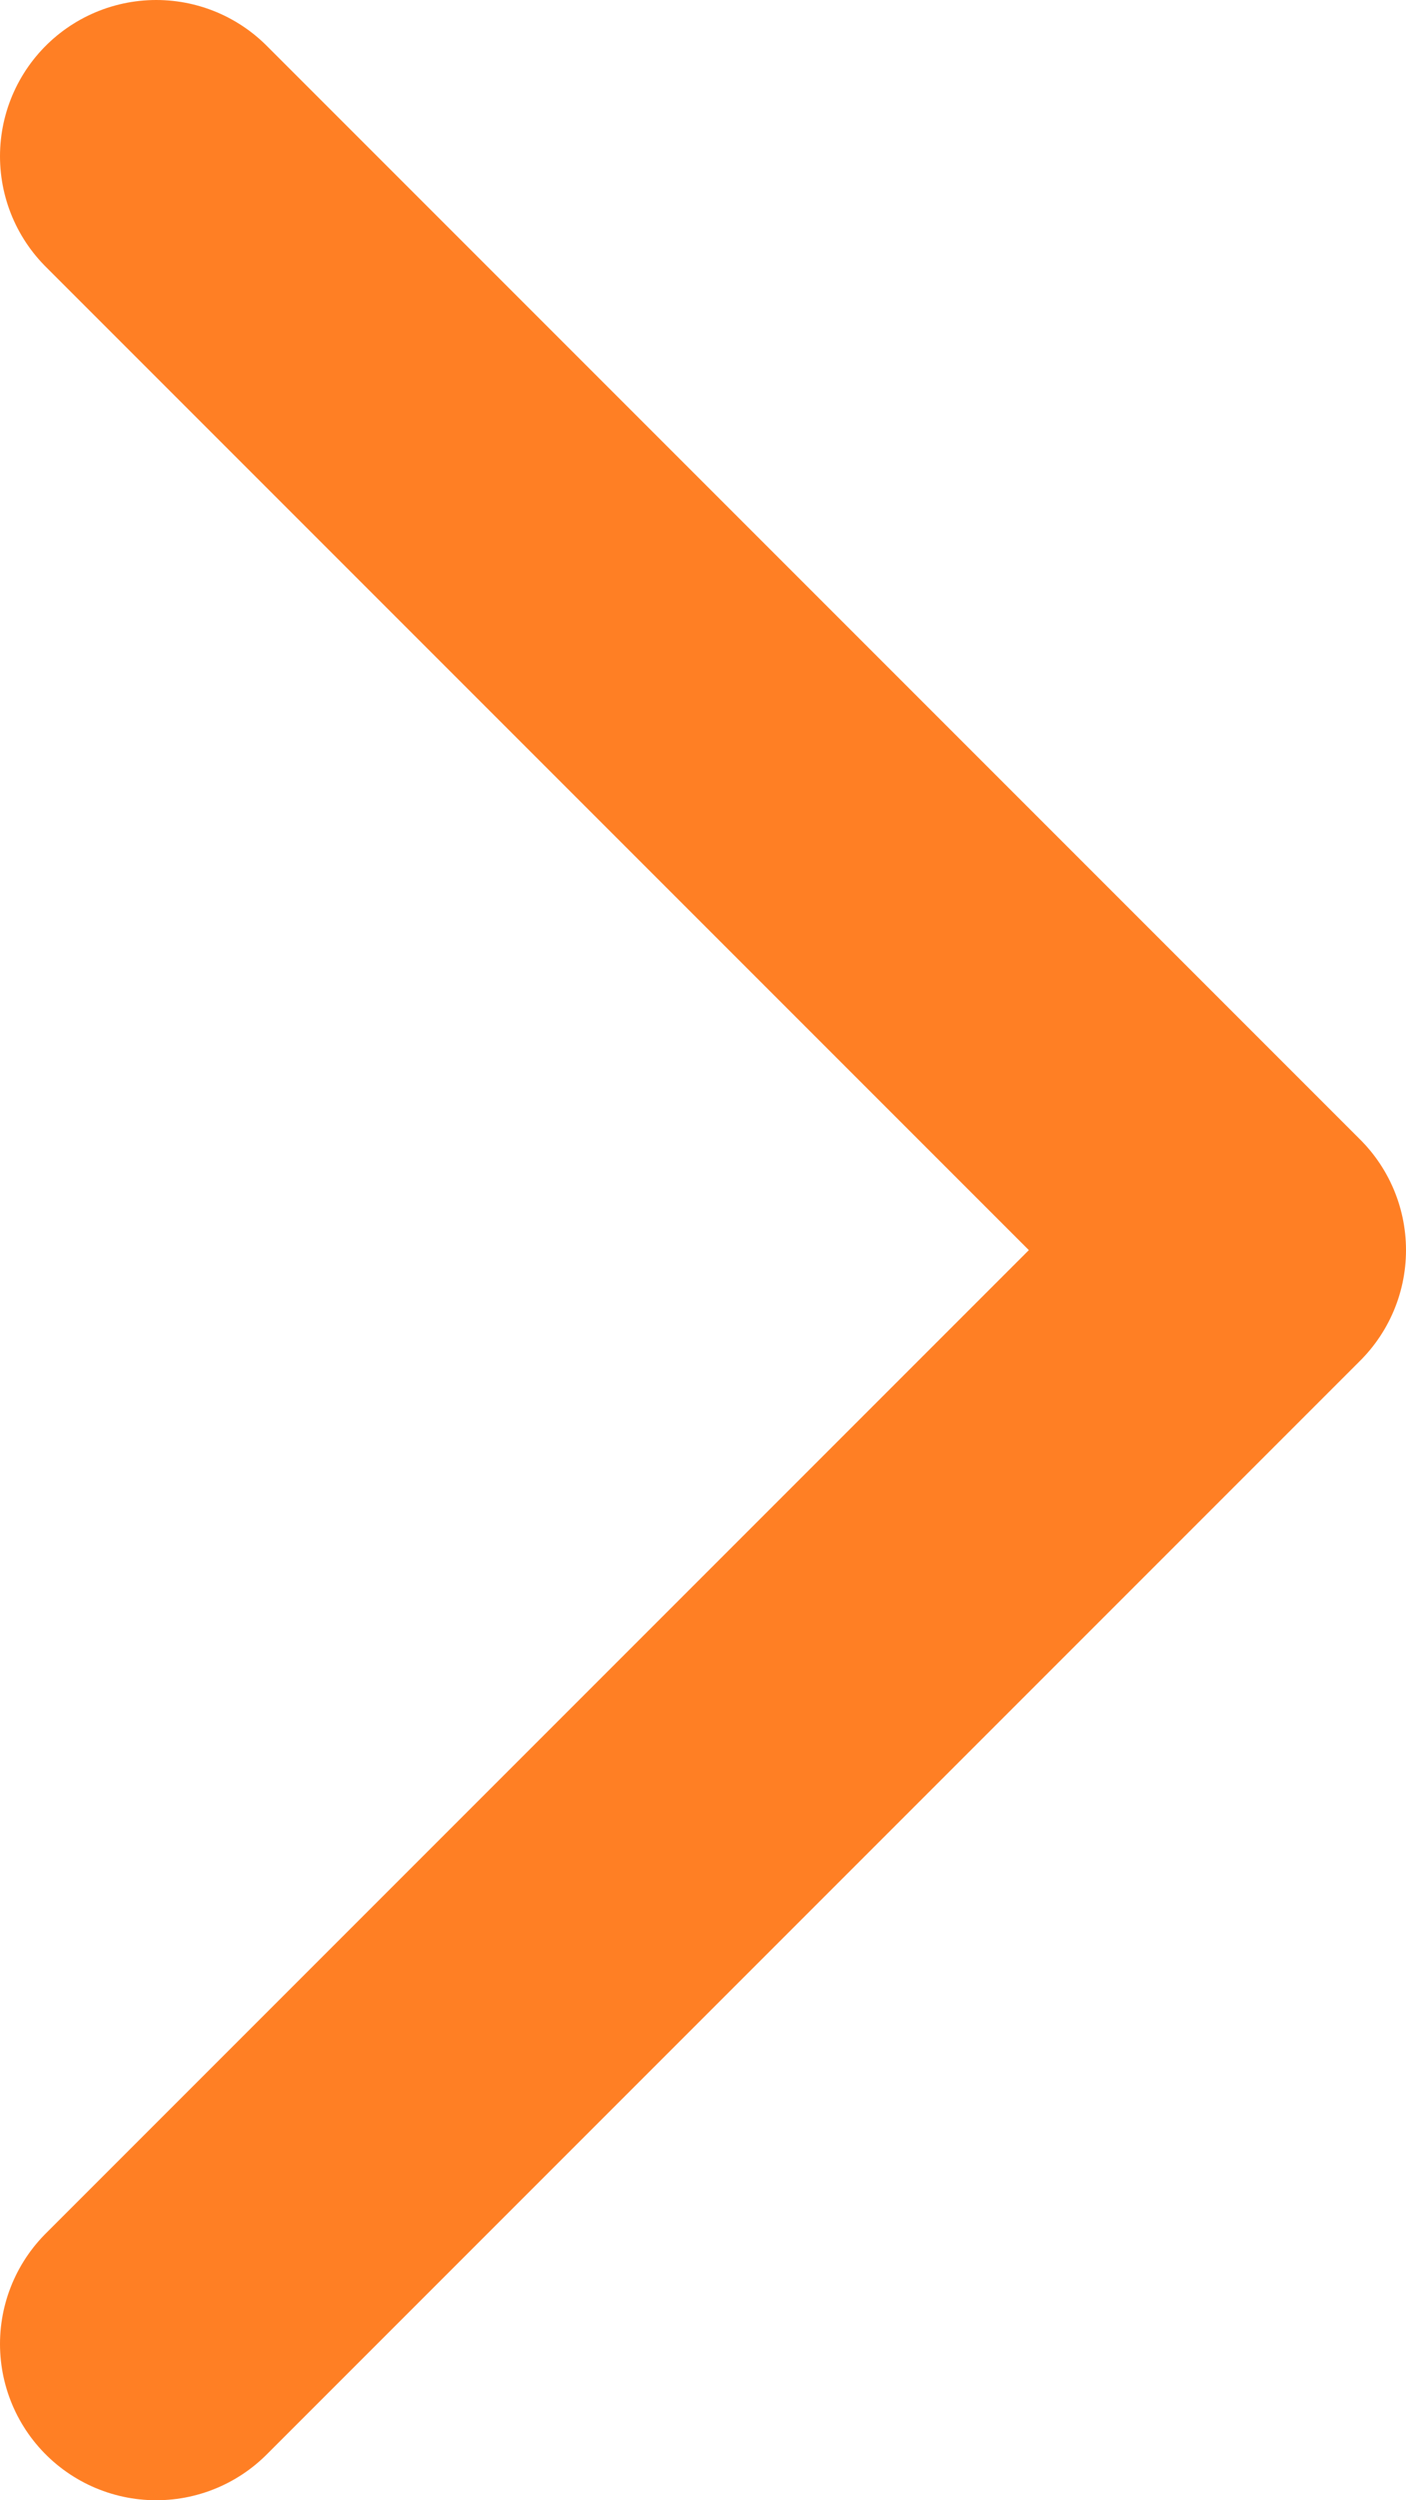 <svg width="9" height="16" viewBox="0 0 9 16" fill="none" xmlns="http://www.w3.org/2000/svg">
<path d="M1 1L8 8L1 15" stroke="#FF7F24" stroke-width="2" stroke-linecap="round" stroke-linejoin="round"/>
</svg>
